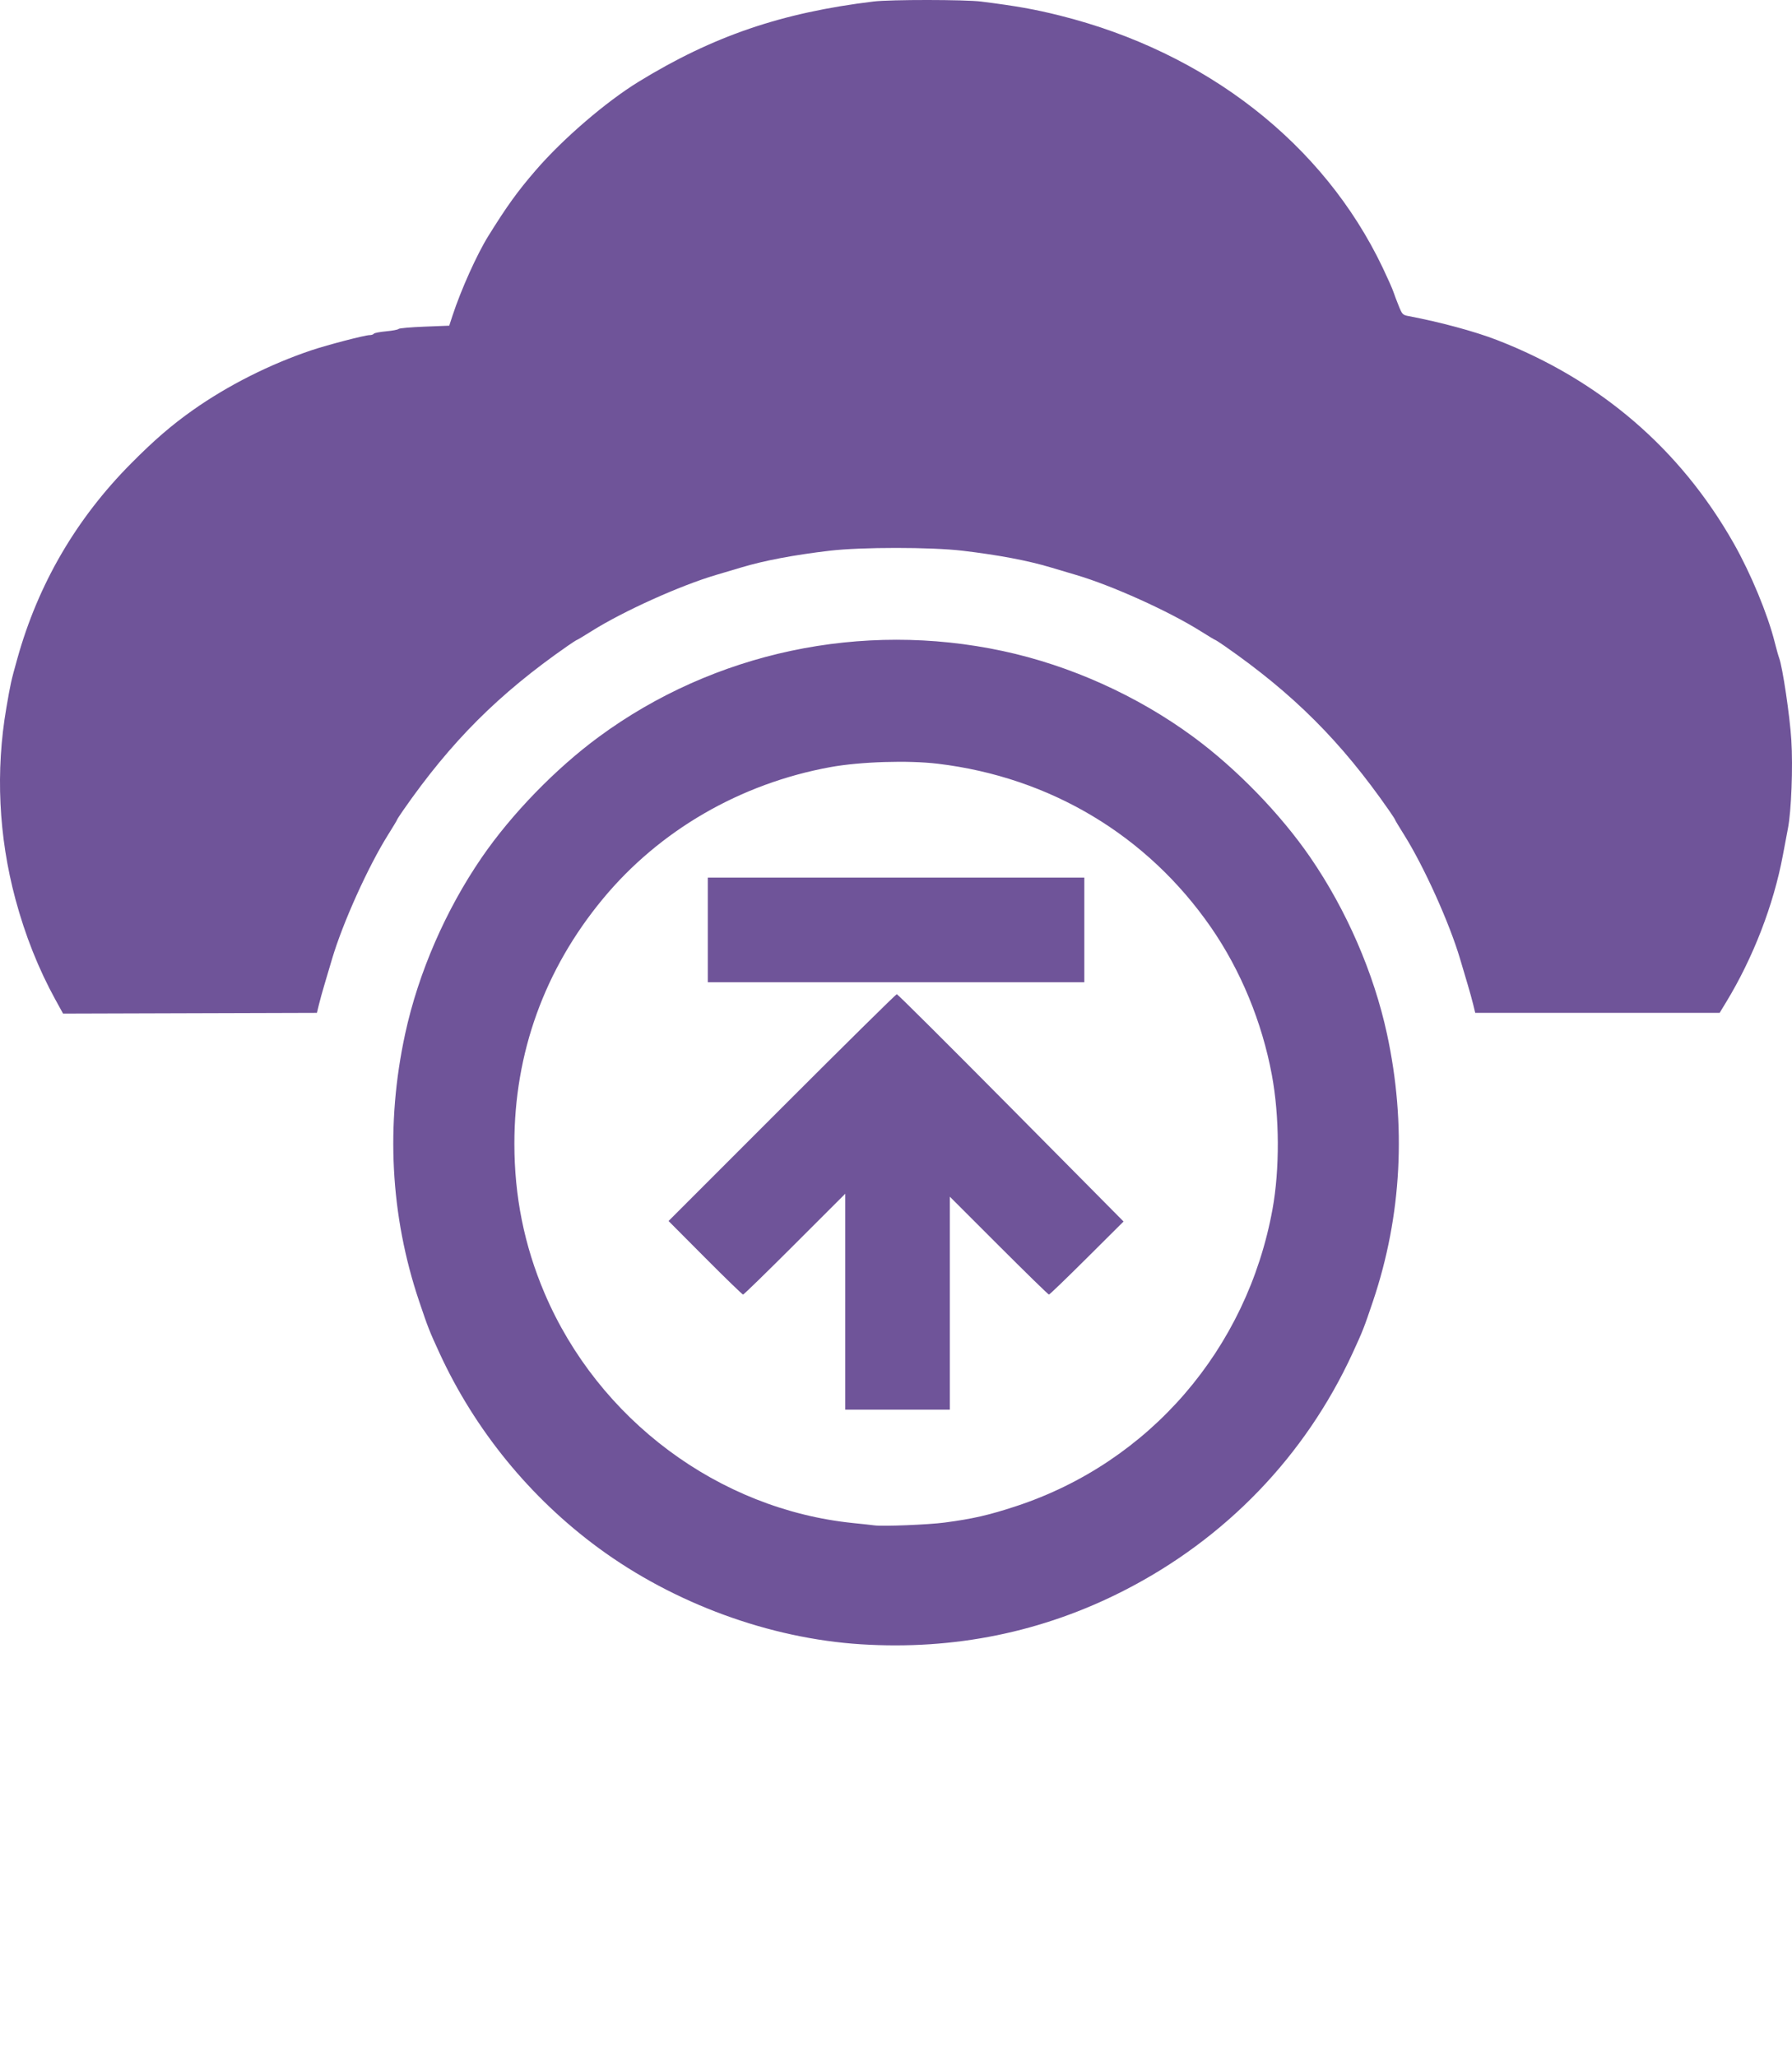 <svg xmlns="http://www.w3.org/2000/svg" viewBox="0 0 1499.199 1720.247" version="1.1" x="0px" y="0px">
    <g transform="translate(-15438.06,3743.342)">
        <path style=""
              d="m 16158.337,-2368.058 c -76.401,-4.82 -156.322,-34.114 -219.375,-80.411 -57.344,-42.104 -103.563,-98.716 -133.217,-163.172 -8.544,-18.572 -9.525,-21.066 -17.016,-43.291 -24.159,-71.67 -28.142,-147.845 -11.7,-223.75 11.039,-50.961 33.853,-103.461 64.098,-147.5 24.961,-36.346 61.808,-74.291 97.962,-100.88 96.334,-70.849 219.893,-97.078 337.998,-71.75 56.441,12.104 112.472,37.349 159.248,71.75 36.154,26.589 73.001,64.534 97.962,100.88 30.245,44.039 53.059,96.539 64.098,147.5 16.442,75.905 12.459,152.08 -11.7,223.75 -7.491,22.224 -8.471,24.719 -17.016,43.291 -39.6,86.074 -106.199,155.234 -191.342,198.7 -68.131,34.781 -141.822,49.815 -220,44.883 z m 70,-101.814 c 23.44,-3.081 37.189,-6.231 59.945,-13.736 111.426,-36.749 192.963,-131.166 214.339,-248.198 6.14,-33.618 5.934,-77.804 -0.524,-112.5 -8.226,-44.194 -26.069,-87.45 -50.861,-123.296 -53.22,-76.951 -134.462,-125.636 -228.524,-136.946 -24.889,-2.993 -65.018,-1.729 -90,2.834 -75.356,13.764 -143.007,52.966 -190.425,110.348 -48.683,58.912 -73.895,128.707 -73.895,204.56 0,44.051 8.265,85.105 25.129,124.815 45.029,106.028 145.965,181.199 258.566,192.562 7.563,0.763 15.438,1.623 17.5,1.911 7.024,0.98 44.957,-0.539 58.75,-2.352 z m -83.125,-184.74 0,-90.306 -42.194,42.181 c -23.207,23.199 -42.686,42.181 -43.286,42.181 -0.601,0 -14.877,-13.845 -31.724,-30.766 l -30.633,-30.766 94.853,-94.859 c 52.169,-52.172 95.417,-94.857 96.106,-94.855 0.689,0 43.656,42.781 95.481,95.064 l 94.228,95.06 -30.704,30.561 c -16.887,16.809 -31.161,30.561 -31.721,30.561 -0.559,0 -19.442,-18.419 -41.961,-40.93 l -40.945,-40.93 0,89.055 0,89.055 -43.75,0 -43.75,0 0,-90.306 z m -115,-310.944 0,-43.75 157.5,0 157.5,0 0,43.75 0,43.75 -157.5,0 -157.5,0 0,-43.75 z m -545.75,58.444 c -14.205,-25.847 -25.37,-53.921 -33.516,-84.27 -14.064,-52.399 -16.657,-107.11 -7.576,-159.868 3.603,-20.933 3.867,-22.12 9.187,-41.181 17.42,-62.427 49.21,-116.972 95.155,-163.271 19.379,-19.528 33.937,-32.086 51.804,-44.688 29.282,-20.652 64.419,-38.365 99.269,-50.041 13.405,-4.491 44.678,-12.626 48.541,-12.626 1.506,-10e-5 3.057,-0.515 3.446,-1.144 0.389,-0.629 5.062,-1.547 10.386,-2.039 5.323,-0.492 9.993,-1.383 10.377,-1.979 0.384,-0.597 10.07,-1.454 21.525,-1.906 l 20.828,-0.822 2.697,-8.243 c 7.117,-21.755 20.495,-51.479 30.13,-66.945 15.656,-25.132 24.24,-37.03 39.442,-54.665 22.638,-26.263 58.714,-57.322 86.108,-74.132 62.338,-38.254 119.702,-57.84 196.697,-67.161 13.998,-1.695 76.478,-1.653 90,0.059 29.591,3.748 44.592,6.415 65.625,11.667 122.744,30.651 220.922,107.307 270.316,211.06 4.092,8.594 8.086,17.594 8.877,20 0.791,2.406 2.809,7.75 4.485,11.875 2.909,7.158 3.293,7.547 8.435,8.523 26.453,5.021 55.211,12.796 73.512,19.874 86.234,33.351 153.586,91.181 198.405,170.353 14.242,25.158 28.343,59.193 34.181,82.5 1.377,5.5 3.037,11.406 3.688,13.125 2.87,7.579 8.955,48.488 10.217,68.689 1.413,22.606 0.01,59.125 -2.829,73.856 -0.725,3.757 -2.633,13.861 -4.241,22.455 -7.779,41.577 -24.851,85.756 -47.553,123.062 l -5.363,8.812 -102.237,0 -102.237,0 -1.669,-6.875 c -0.919,-3.781 -3.018,-11.375 -4.665,-16.875 -1.647,-5.5 -4.487,-15.062 -6.311,-21.25 -8.862,-30.065 -30.275,-77.523 -46.948,-104.052 -4.091,-6.508 -7.438,-12.087 -7.438,-12.397 0,-0.31 -2.226,-3.767 -4.947,-7.682 -40.141,-57.765 -80.032,-97.656 -137.797,-137.797 -3.915,-2.721 -7.372,-4.947 -7.682,-4.947 -0.31,0 -5.889,-3.347 -12.397,-7.438 -26.528,-16.673 -73.987,-38.087 -104.052,-46.948 -6.187,-1.824 -15.75,-4.666 -21.25,-6.315 -19.119,-5.735 -43.645,-10.373 -73.75,-13.948 -26.271,-3.119 -84.979,-3.119 -111.25,0 -30.105,3.574 -54.631,8.213 -73.75,13.948 -5.5,1.65 -15.062,4.492 -21.25,6.315 -30.065,8.862 -77.523,30.275 -104.052,46.948 -6.508,4.091 -12.087,7.438 -12.397,7.438 -0.31,0 -3.767,2.226 -7.682,4.947 -57.765,40.141 -97.656,80.032 -137.797,137.797 -2.721,3.915 -4.947,7.372 -4.947,7.682 0,0.31 -3.347,5.888 -7.438,12.397 -16.673,26.528 -38.086,73.987 -46.948,104.052 -1.824,6.188 -4.664,15.75 -6.311,21.25 -1.647,5.5 -3.746,13.094 -4.664,16.875 l -1.67,6.875 -106.181,0.319 -106.18,0.32 -6.358,-11.569 z"
              fill="#6f5499"/>
    </g>
</svg>